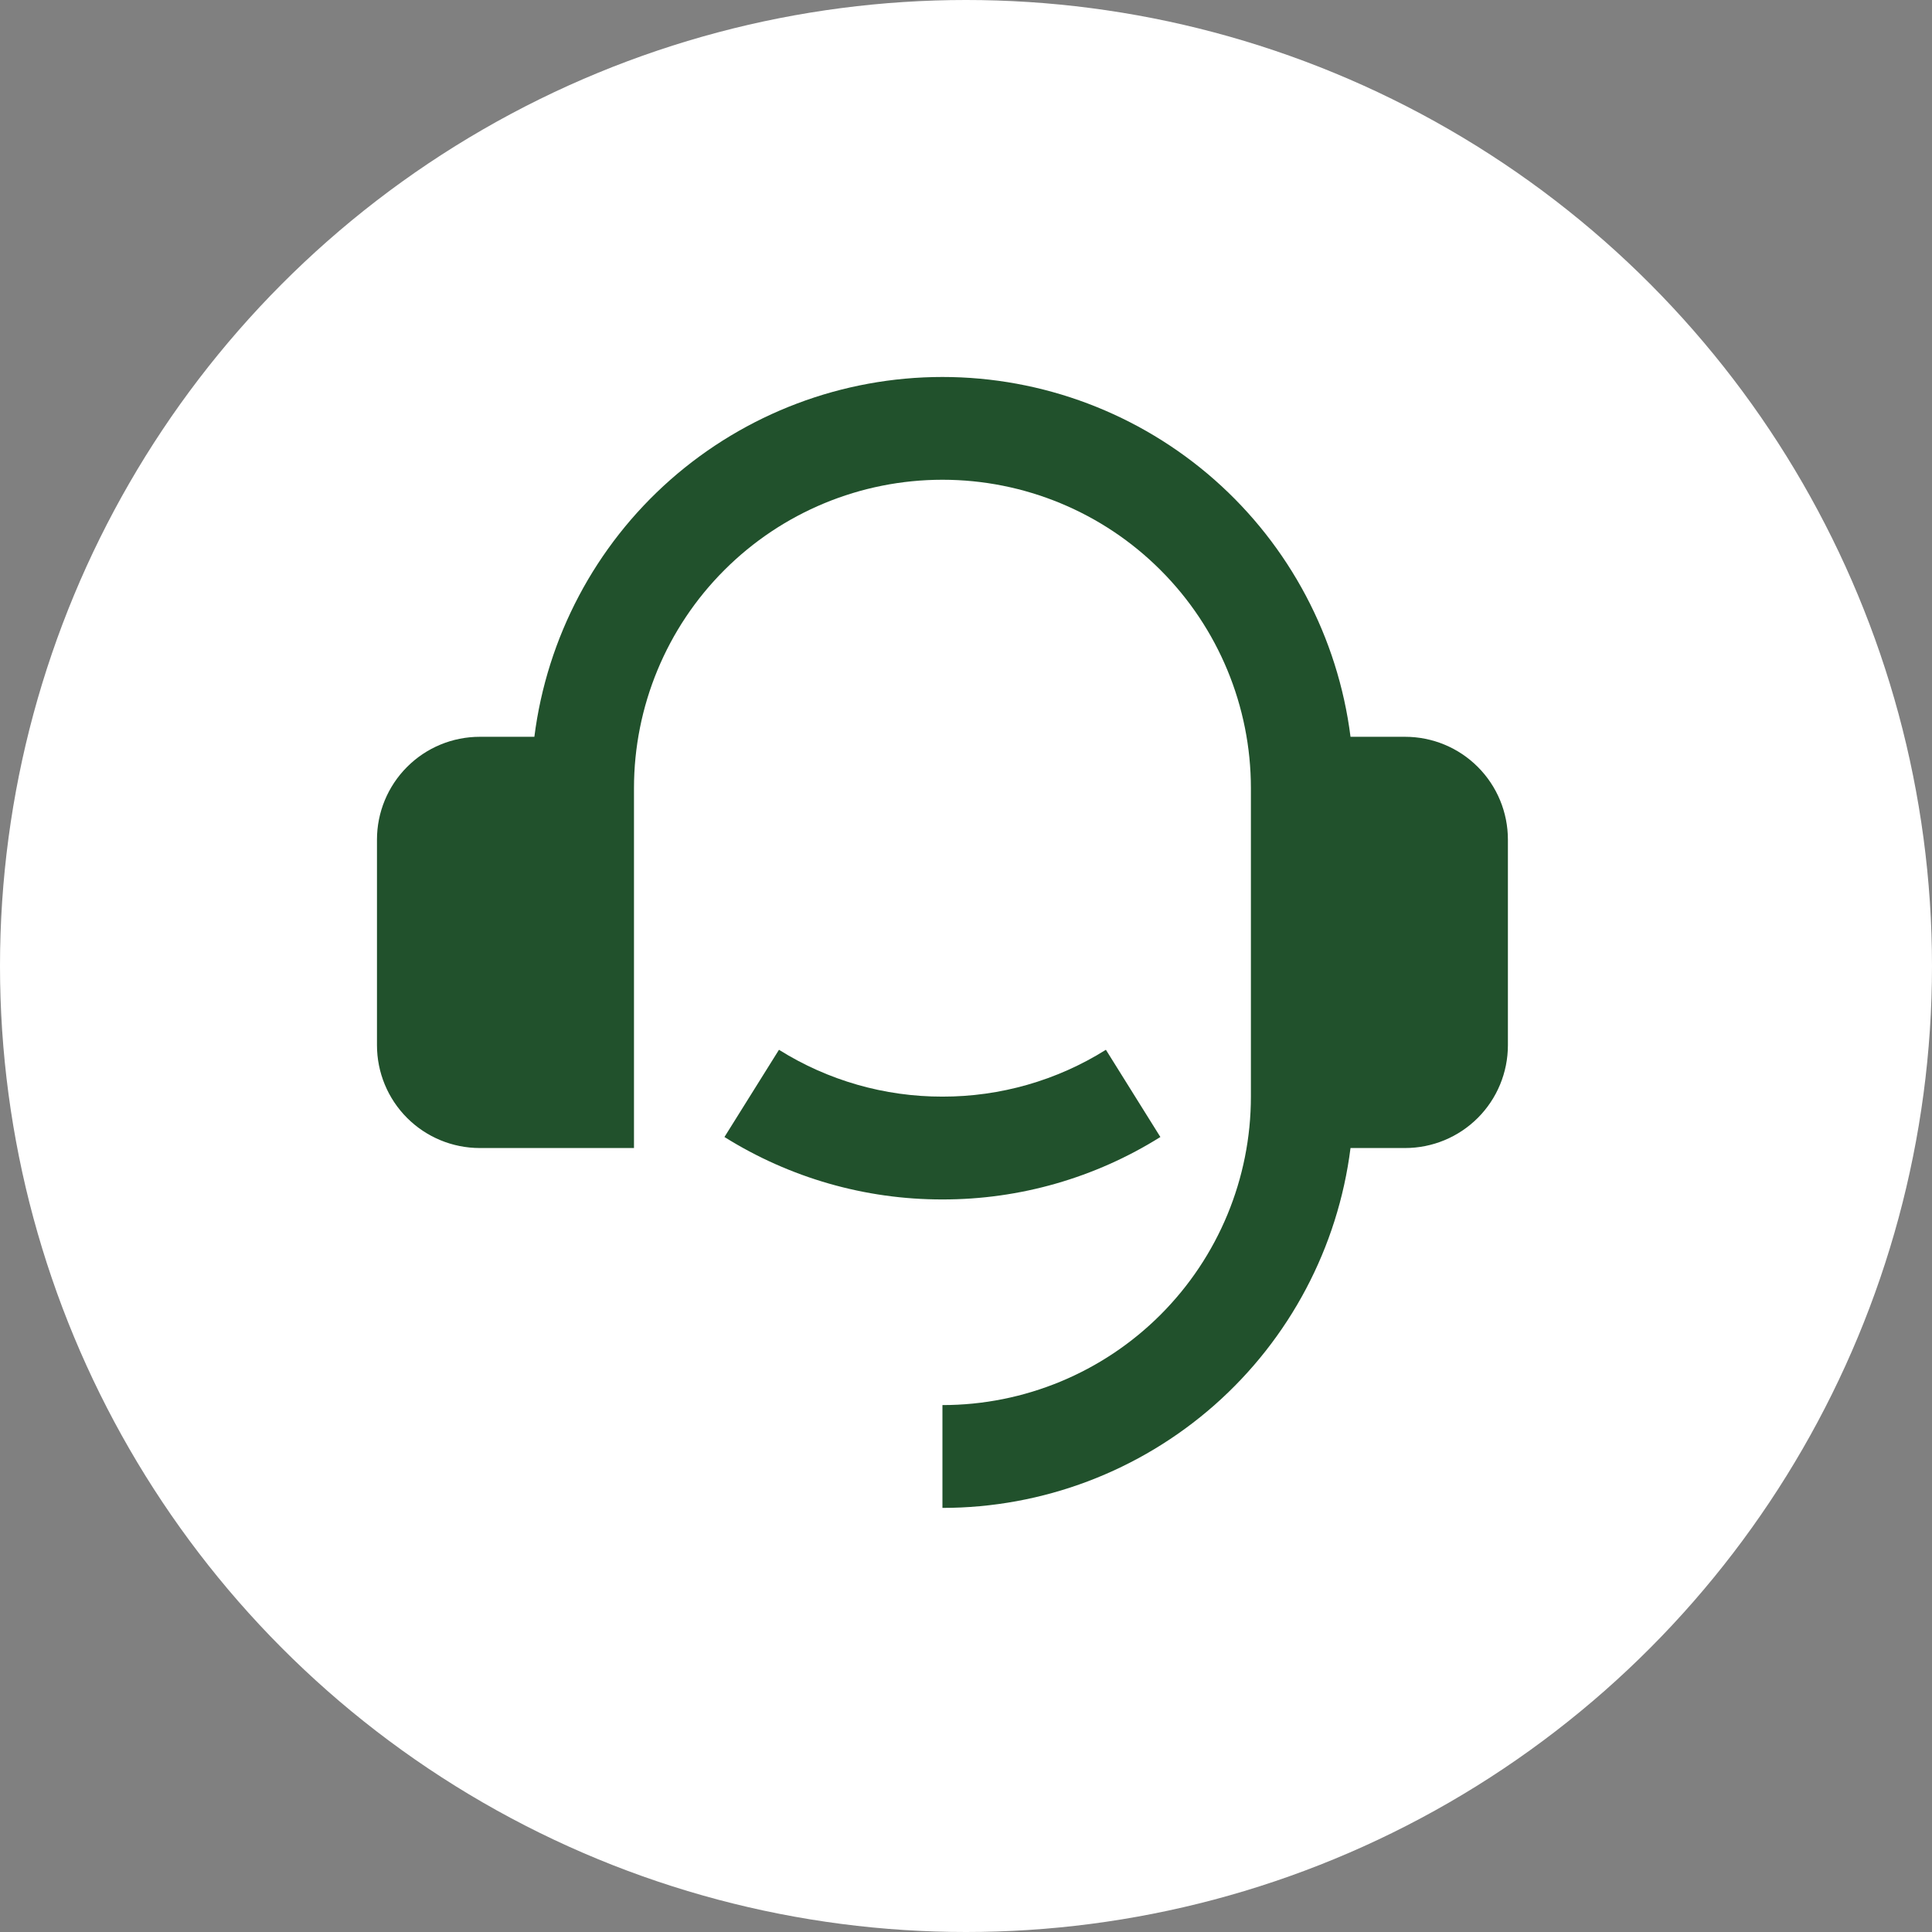 <svg width="41" height="41" viewBox="0 0 41 41" fill="none" xmlns="http://www.w3.org/2000/svg">
<rect x="0" y="0" width="41" height="41" fill="#808080" stroke="none"/>
<circle cx="20.5" cy="20.5" r="20.5" fill="white"/>
<path d="M29.818 15.636C30.397 15.636 30.952 15.865 31.361 16.275C31.77 16.684 32 17.239 32 17.817V22.181C32 22.76 31.77 23.315 31.361 23.724C30.952 24.133 30.397 24.363 29.818 24.363H28.66C28.394 26.472 27.367 28.412 25.773 29.818C24.178 31.224 22.126 32 20 32V29.818C21.736 29.818 23.401 29.128 24.628 27.901C25.856 26.673 26.546 25.008 26.546 23.272V16.727C26.546 14.991 25.856 13.325 24.628 12.098C23.401 10.87 21.736 10.181 20 10.181C18.264 10.181 16.599 10.87 15.372 12.098C14.144 13.325 13.454 14.991 13.454 16.727V24.363H10.182C9.603 24.363 9.048 24.133 8.639 23.724C8.23 23.315 8 22.76 8 22.181V17.817C8 17.239 8.23 16.684 8.639 16.275C9.048 15.865 9.603 15.636 10.182 15.636H11.34C11.607 13.527 12.633 11.587 14.227 10.181C15.822 8.776 17.874 8 20 8C22.126 8 24.178 8.776 25.773 10.181C27.367 11.587 28.393 13.527 28.66 15.636H29.818ZM15.374 24.129L16.531 22.278C17.571 22.93 18.773 23.274 20 23.272C21.227 23.274 22.429 22.93 23.469 22.278L24.625 24.129C23.239 24.997 21.636 25.457 20 25.454C18.364 25.457 16.761 24.997 15.374 24.129Z" fill="#21512C"/>
</svg>
